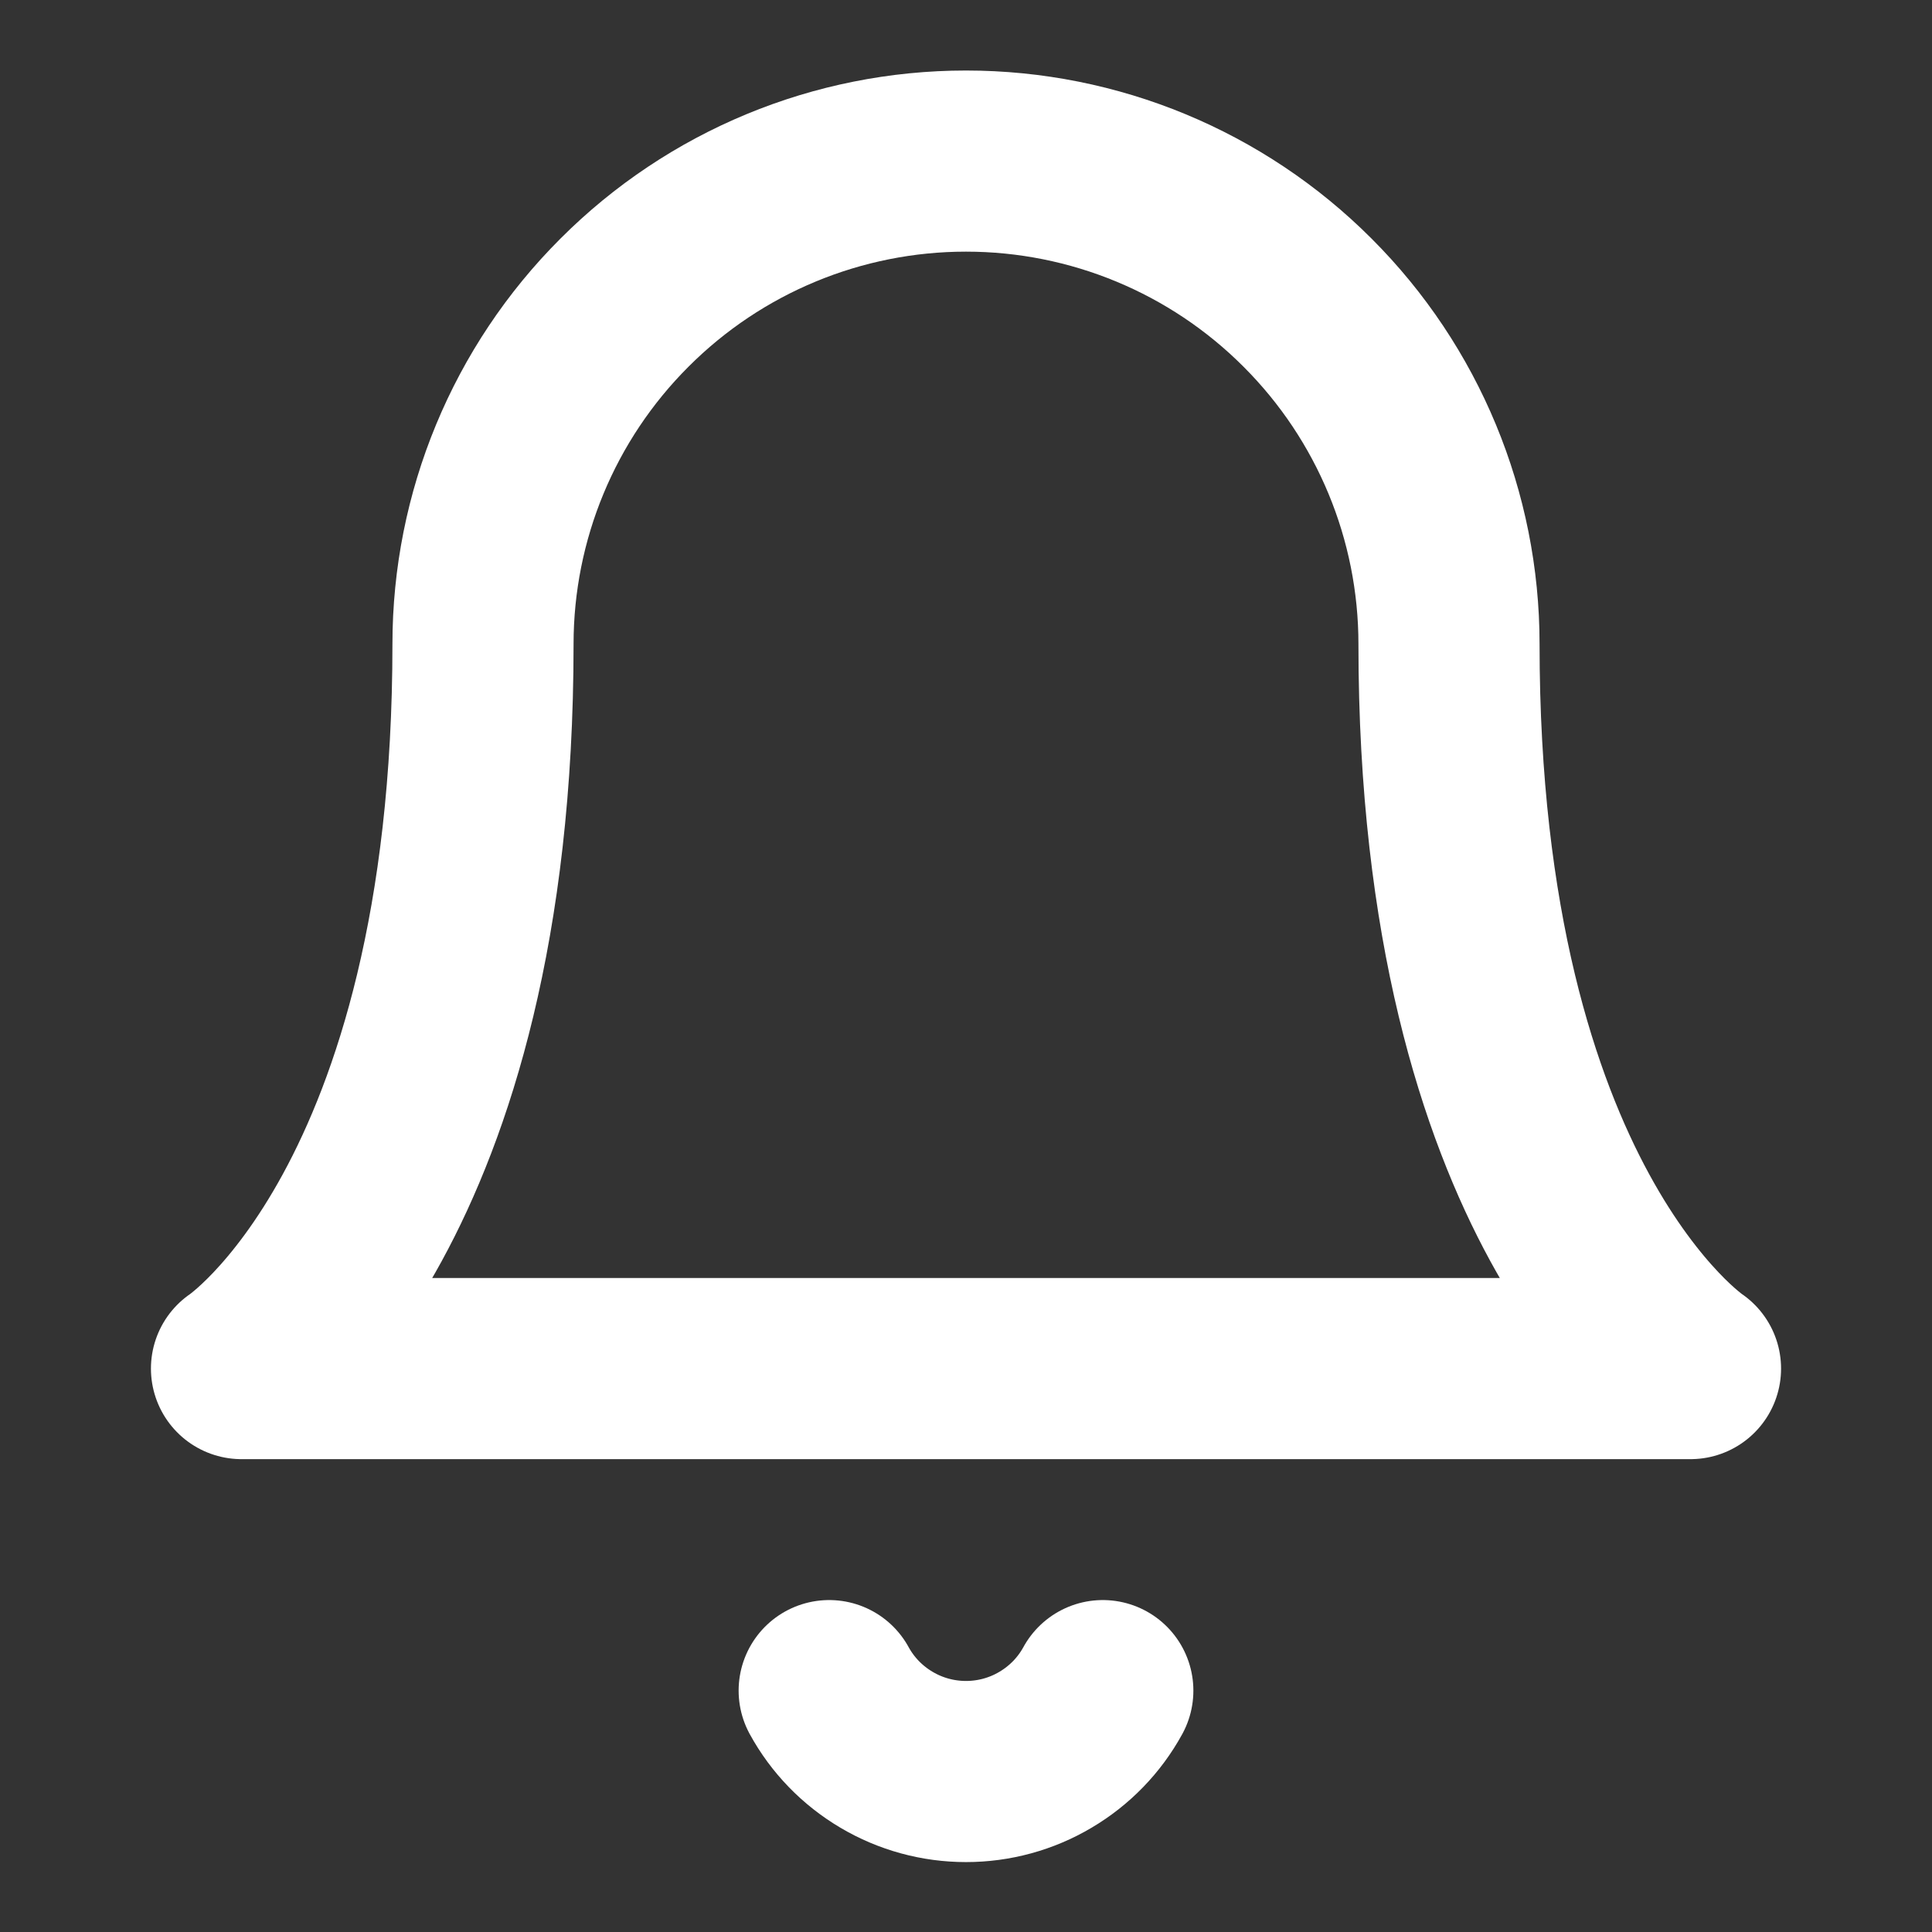 <svg width="16" height="16" viewBox="0 0 16 16" fill="none" xmlns="http://www.w3.org/2000/svg">
<rect x="0" y="0" width="16" height="16" fill="#333333" stroke="none"/>
<path d="M6.867 14.001C6.978 14.204 7.142 14.373 7.342 14.491C7.541 14.609 7.768 14.671 8 14.671C8.232 14.671 8.459 14.609 8.658 14.491C8.858 14.373 9.022 14.204 9.133 14.001M4 5.334C4 4.273 4.421 3.256 5.172 2.506C5.922 1.755 6.939 1.334 8 1.334C9.061 1.334 10.078 1.755 10.828 2.506C11.579 3.256 12 4.273 12 5.334C12 10.001 14 11.334 14 11.334H2C2 11.334 4 10.001 4 5.334Z" stroke="white" stroke-width="1.5" stroke-linecap="round" stroke-linejoin="round"/>
</svg>
